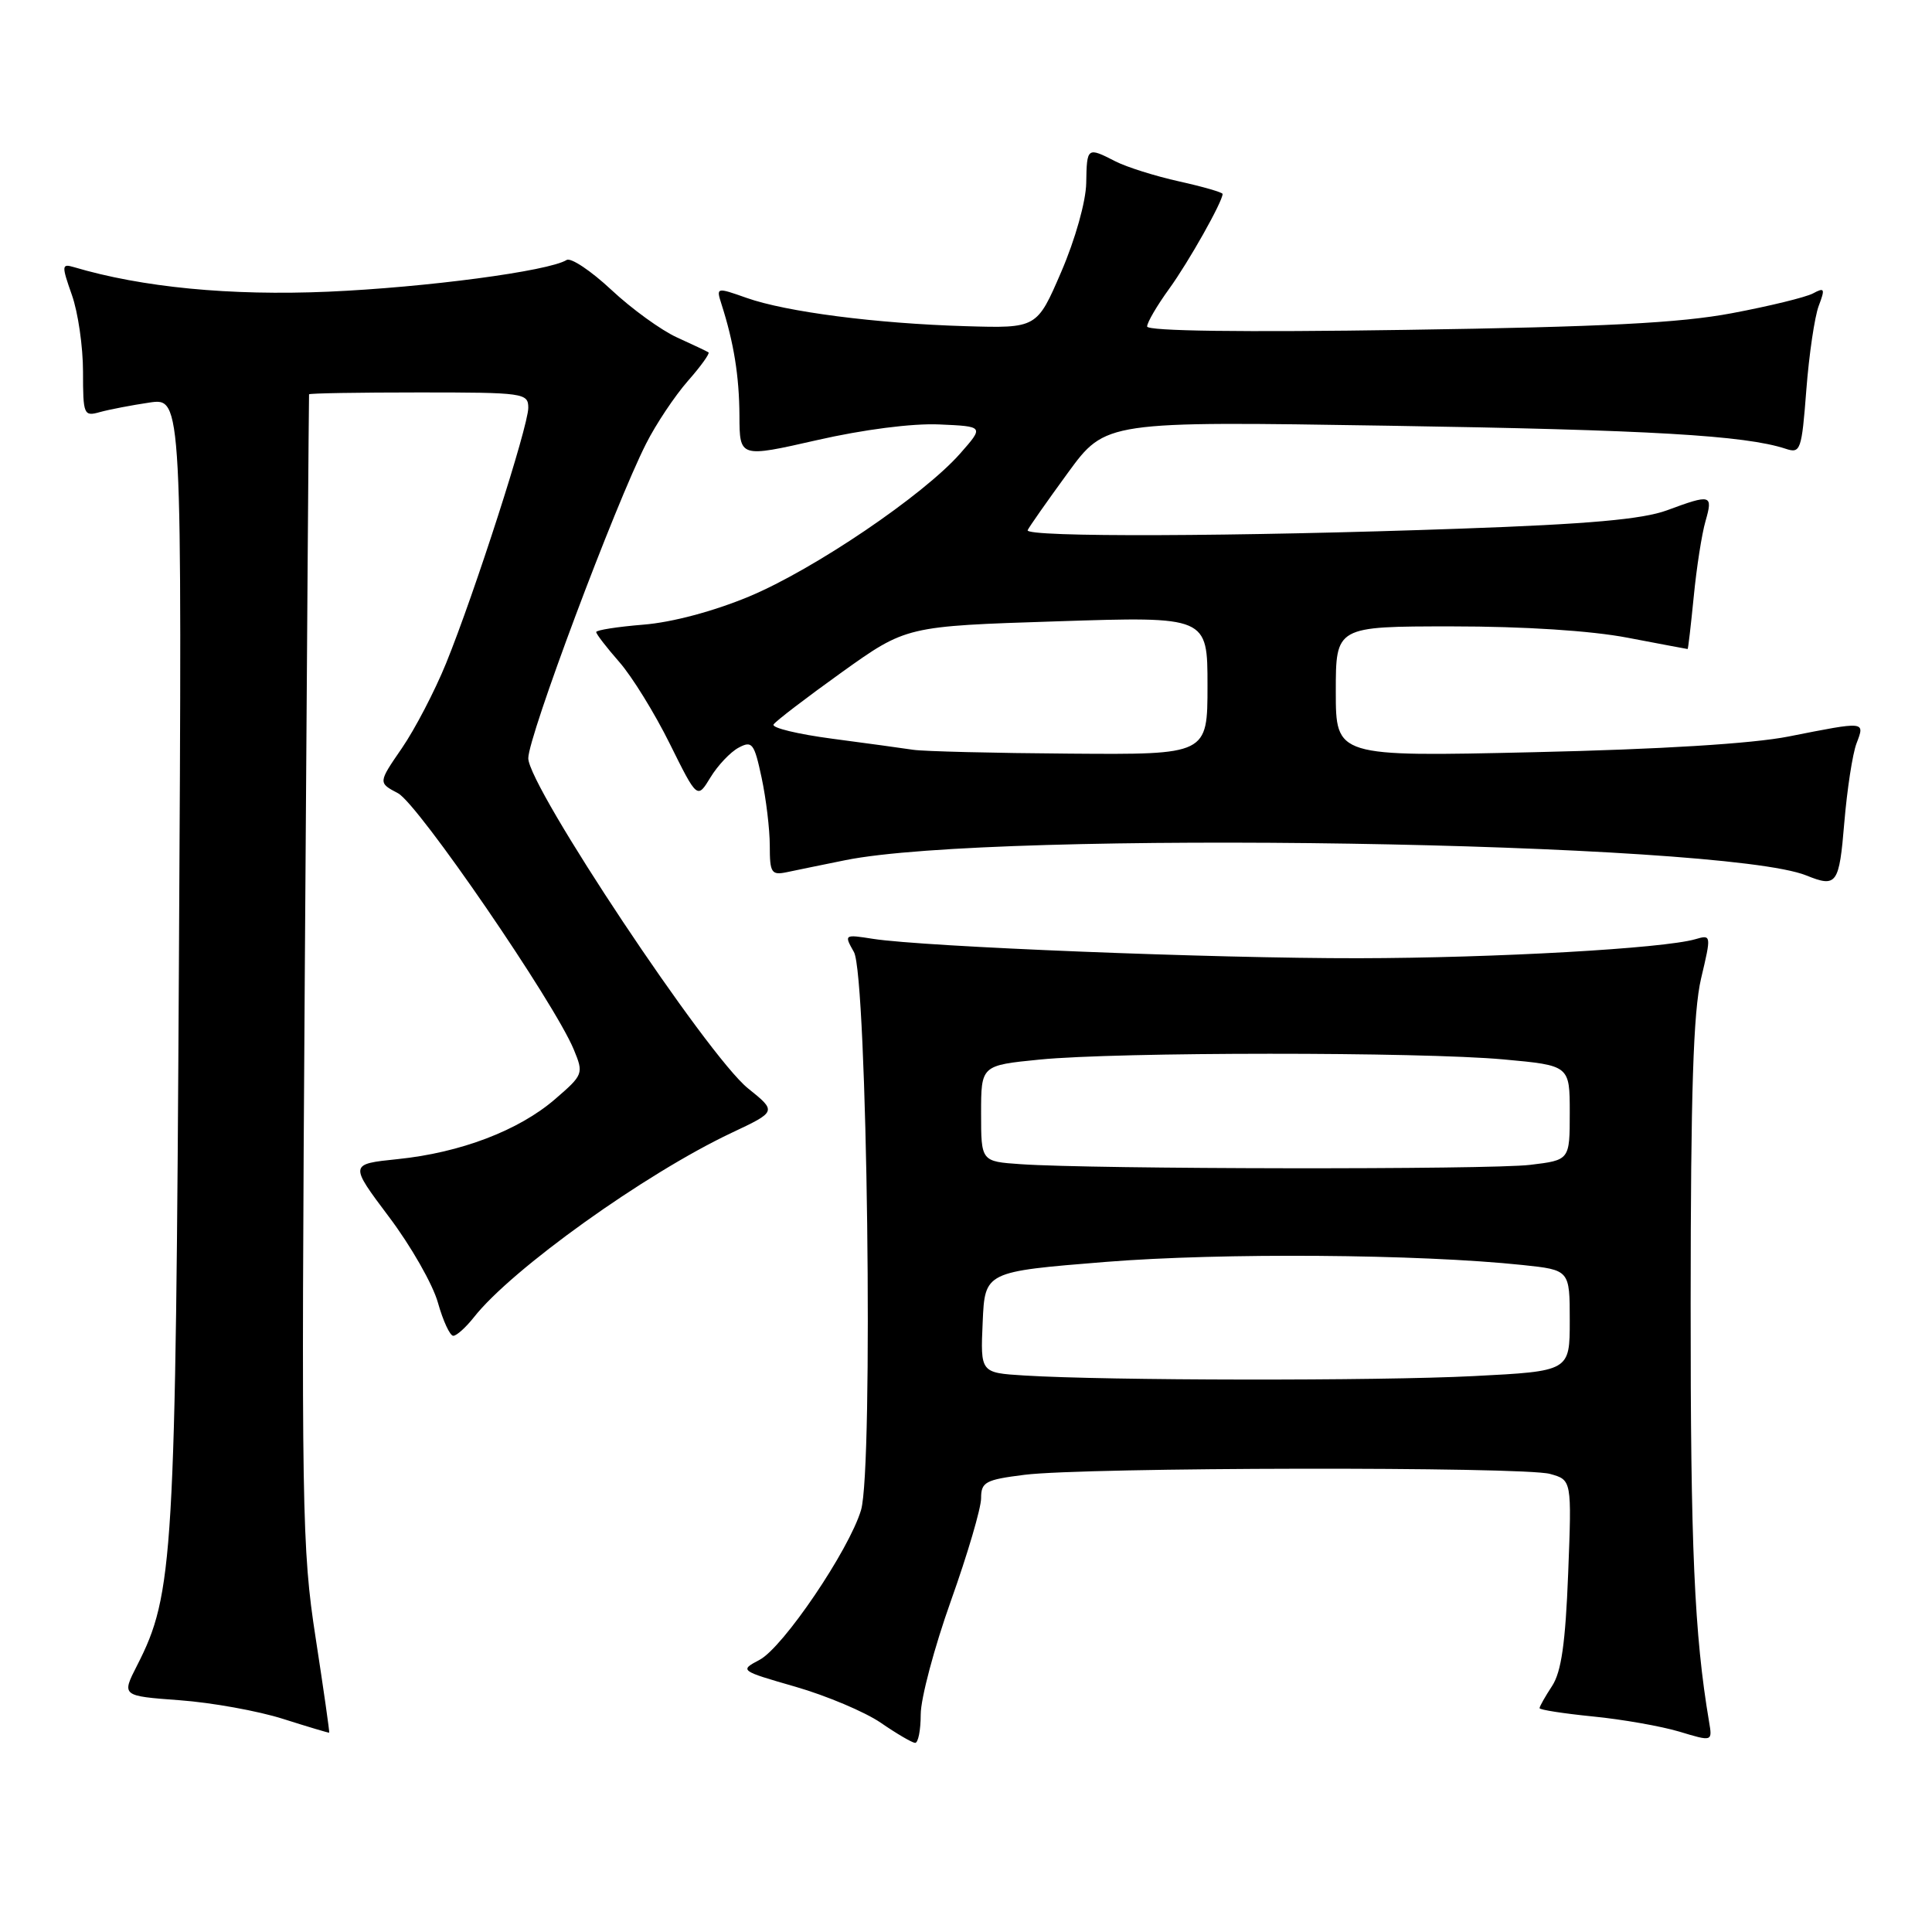 <?xml version="1.0" encoding="UTF-8" standalone="no"?>
<!DOCTYPE svg PUBLIC "-//W3C//DTD SVG 1.1//EN" "http://www.w3.org/Graphics/SVG/1.1/DTD/svg11.dtd" >
<svg xmlns="http://www.w3.org/2000/svg" xmlns:xlink="http://www.w3.org/1999/xlink" version="1.1" viewBox="0 0 256 256">
 <g >
 <path fill="currentColor"
d=" M 122.00 227.17 C 122.00 225.06 123.80 218.29 126.00 212.12 C 128.20 205.96 130.00 199.84 130.00 198.53 C 130.00 196.38 130.56 196.07 135.75 195.42 C 143.70 194.41 201.84 194.32 205.38 195.30 C 208.27 196.10 208.27 196.10 207.79 208.49 C 207.43 217.71 206.89 221.52 205.66 223.40 C 204.75 224.79 204.00 226.11 204.00 226.34 C 204.00 226.56 207.18 227.05 211.06 227.44 C 214.95 227.82 220.10 228.73 222.52 229.45 C 226.91 230.78 226.91 230.78 226.46 228.14 C 224.51 216.60 224.00 205.03 224.02 172.68 C 224.03 144.70 224.37 134.06 225.40 129.66 C 226.77 123.88 226.76 123.83 224.64 124.45 C 220.41 125.68 198.14 126.94 180.00 126.97 C 160.91 127.00 122.43 125.46 115.66 124.40 C 111.86 123.80 111.83 123.82 113.15 126.15 C 114.92 129.27 115.75 194.55 114.09 200.10 C 112.49 205.42 103.79 218.26 100.66 219.93 C 97.98 221.35 98.00 221.37 105.43 223.51 C 109.54 224.70 114.61 226.84 116.70 228.27 C 118.79 229.71 120.84 230.91 121.25 230.94 C 121.66 230.97 122.00 229.28 122.00 227.17 Z  M 41.82 217.00 C 40.00 205.23 39.91 200.09 40.39 128.50 C 40.67 86.70 40.92 52.39 40.95 52.25 C 40.98 52.11 47.52 52.00 55.50 52.00 C 69.43 52.00 70.00 52.08 70.00 54.04 C 70.00 56.50 62.88 78.62 59.10 87.91 C 57.61 91.57 54.98 96.62 53.25 99.14 C 50.10 103.72 50.10 103.72 52.74 105.11 C 55.40 106.51 73.44 132.82 76.03 139.07 C 77.35 142.26 77.30 142.41 73.54 145.65 C 68.75 149.79 61.02 152.74 52.69 153.59 C 46.29 154.25 46.29 154.25 51.54 161.24 C 54.44 165.08 57.36 170.20 58.03 172.62 C 58.71 175.03 59.62 177.00 60.06 177.00 C 60.50 177.00 61.72 175.90 62.79 174.55 C 67.79 168.18 85.46 155.53 96.93 150.11 C 102.93 147.28 102.93 147.28 99.11 144.21 C 93.73 139.88 70.00 104.23 70.00 100.47 C 70.00 97.58 81.47 66.96 85.61 58.79 C 86.92 56.19 89.41 52.47 91.13 50.50 C 92.86 48.54 94.09 46.82 93.88 46.69 C 93.67 46.55 91.79 45.66 89.70 44.71 C 87.61 43.76 83.69 40.92 81.00 38.40 C 78.30 35.88 75.64 34.10 75.08 34.45 C 72.69 35.93 56.48 38.08 43.50 38.65 C 30.49 39.21 18.82 38.08 9.77 35.39 C 8.17 34.92 8.15 35.18 9.52 39.07 C 10.34 41.37 11.00 45.95 11.00 49.24 C 11.00 54.98 11.10 55.21 13.25 54.60 C 14.49 54.26 17.44 53.69 19.81 53.34 C 24.13 52.71 24.13 52.71 23.71 127.11 C 23.27 206.53 23.00 211.21 18.17 220.67 C 16.10 224.72 16.10 224.72 23.80 225.29 C 28.04 225.60 34.20 226.71 37.50 227.76 C 40.80 228.81 43.56 229.63 43.62 229.59 C 43.69 229.54 42.88 223.88 41.82 217.00 Z  M 244.38 109.00 C 244.75 104.61 245.47 99.88 246.00 98.50 C 247.12 95.54 247.27 95.56 237.00 97.59 C 232.20 98.54 220.06 99.29 203.25 99.67 C 177.00 100.27 177.00 100.27 177.00 91.63 C 177.00 83.00 177.00 83.00 192.41 83.00 C 201.96 83.00 210.81 83.57 215.66 84.50 C 219.97 85.32 223.55 86.00 223.62 86.00 C 223.69 86.00 224.05 82.87 224.43 79.05 C 224.80 75.23 225.50 70.73 225.99 69.05 C 227.00 65.52 226.74 65.45 220.88 67.62 C 217.63 68.81 210.55 69.45 193.50 70.05 C 163.90 71.11 135.74 71.21 136.17 70.25 C 136.35 69.84 138.75 66.42 141.50 62.65 C 146.50 55.81 146.50 55.81 184.00 56.41 C 218.67 56.96 231.21 57.69 236.60 59.46 C 238.58 60.12 238.73 59.71 239.35 51.64 C 239.71 46.96 240.45 41.96 240.99 40.53 C 241.86 38.24 241.77 38.05 240.23 38.88 C 239.27 39.39 234.44 40.57 229.49 41.50 C 222.61 42.80 212.48 43.32 186.25 43.71 C 164.58 44.04 152.00 43.87 152.00 43.26 C 152.00 42.73 153.31 40.49 154.92 38.27 C 157.50 34.71 162.00 26.72 162.00 25.70 C 162.00 25.49 159.41 24.74 156.25 24.04 C 153.09 23.34 149.28 22.14 147.80 21.38 C 144.05 19.46 144.01 19.49 143.93 24.25 C 143.89 26.69 142.48 31.70 140.63 36.00 C 137.40 43.50 137.40 43.50 127.95 43.22 C 116.09 42.87 104.18 41.33 98.92 39.47 C 94.93 38.06 94.89 38.07 95.59 40.27 C 97.24 45.41 97.95 49.83 97.98 55.08 C 98.00 60.65 98.00 60.65 108.25 58.32 C 114.38 56.92 120.89 56.08 124.45 56.24 C 130.39 56.50 130.39 56.50 127.24 60.08 C 122.36 65.63 107.84 75.46 99.26 79.04 C 94.55 81.00 89.05 82.47 85.25 82.77 C 81.81 83.05 79.00 83.49 79.00 83.75 C 79.00 84.02 80.38 85.80 82.06 87.72 C 83.74 89.63 86.75 94.51 88.75 98.55 C 92.39 105.89 92.39 105.89 94.14 103.01 C 95.10 101.43 96.78 99.65 97.87 99.07 C 99.66 98.11 99.94 98.47 100.92 103.06 C 101.51 105.83 102.00 109.88 102.00 112.07 C 102.00 115.66 102.22 115.99 104.25 115.57 C 105.49 115.31 108.97 114.59 112.00 113.98 C 131.82 109.96 228.15 111.49 239.34 116.00 C 243.38 117.63 243.70 117.19 244.38 109.00 Z  M 135.71 182.26 C 129.91 181.90 129.91 181.90 130.21 175.20 C 130.50 168.50 130.50 168.50 146.50 167.21 C 161.88 165.98 188.01 166.17 201.75 167.62 C 208.00 168.28 208.00 168.28 208.00 174.99 C 208.00 181.69 208.00 181.69 195.25 182.34 C 182.50 182.99 146.63 182.94 135.71 182.26 Z  M 135.25 154.26 C 130.00 153.90 130.00 153.90 130.00 147.53 C 130.00 141.17 130.00 141.17 137.75 140.40 C 148.03 139.38 188.22 139.37 199.25 140.38 C 208.00 141.18 208.00 141.18 208.00 147.45 C 208.00 153.72 208.00 153.72 202.75 154.35 C 197.39 155.00 144.74 154.93 135.25 154.26 Z  M 121.00 99.35 C 119.62 99.14 114.79 98.48 110.25 97.88 C 105.72 97.28 102.23 96.44 102.50 96.00 C 102.77 95.56 106.84 92.45 111.54 89.08 C 120.09 82.97 120.09 82.97 140.04 82.33 C 160.00 81.68 160.00 81.68 160.00 90.84 C 160.00 100.00 160.00 100.00 141.75 99.86 C 131.71 99.79 122.38 99.56 121.00 99.35 Z "/>
</g>
</svg>
